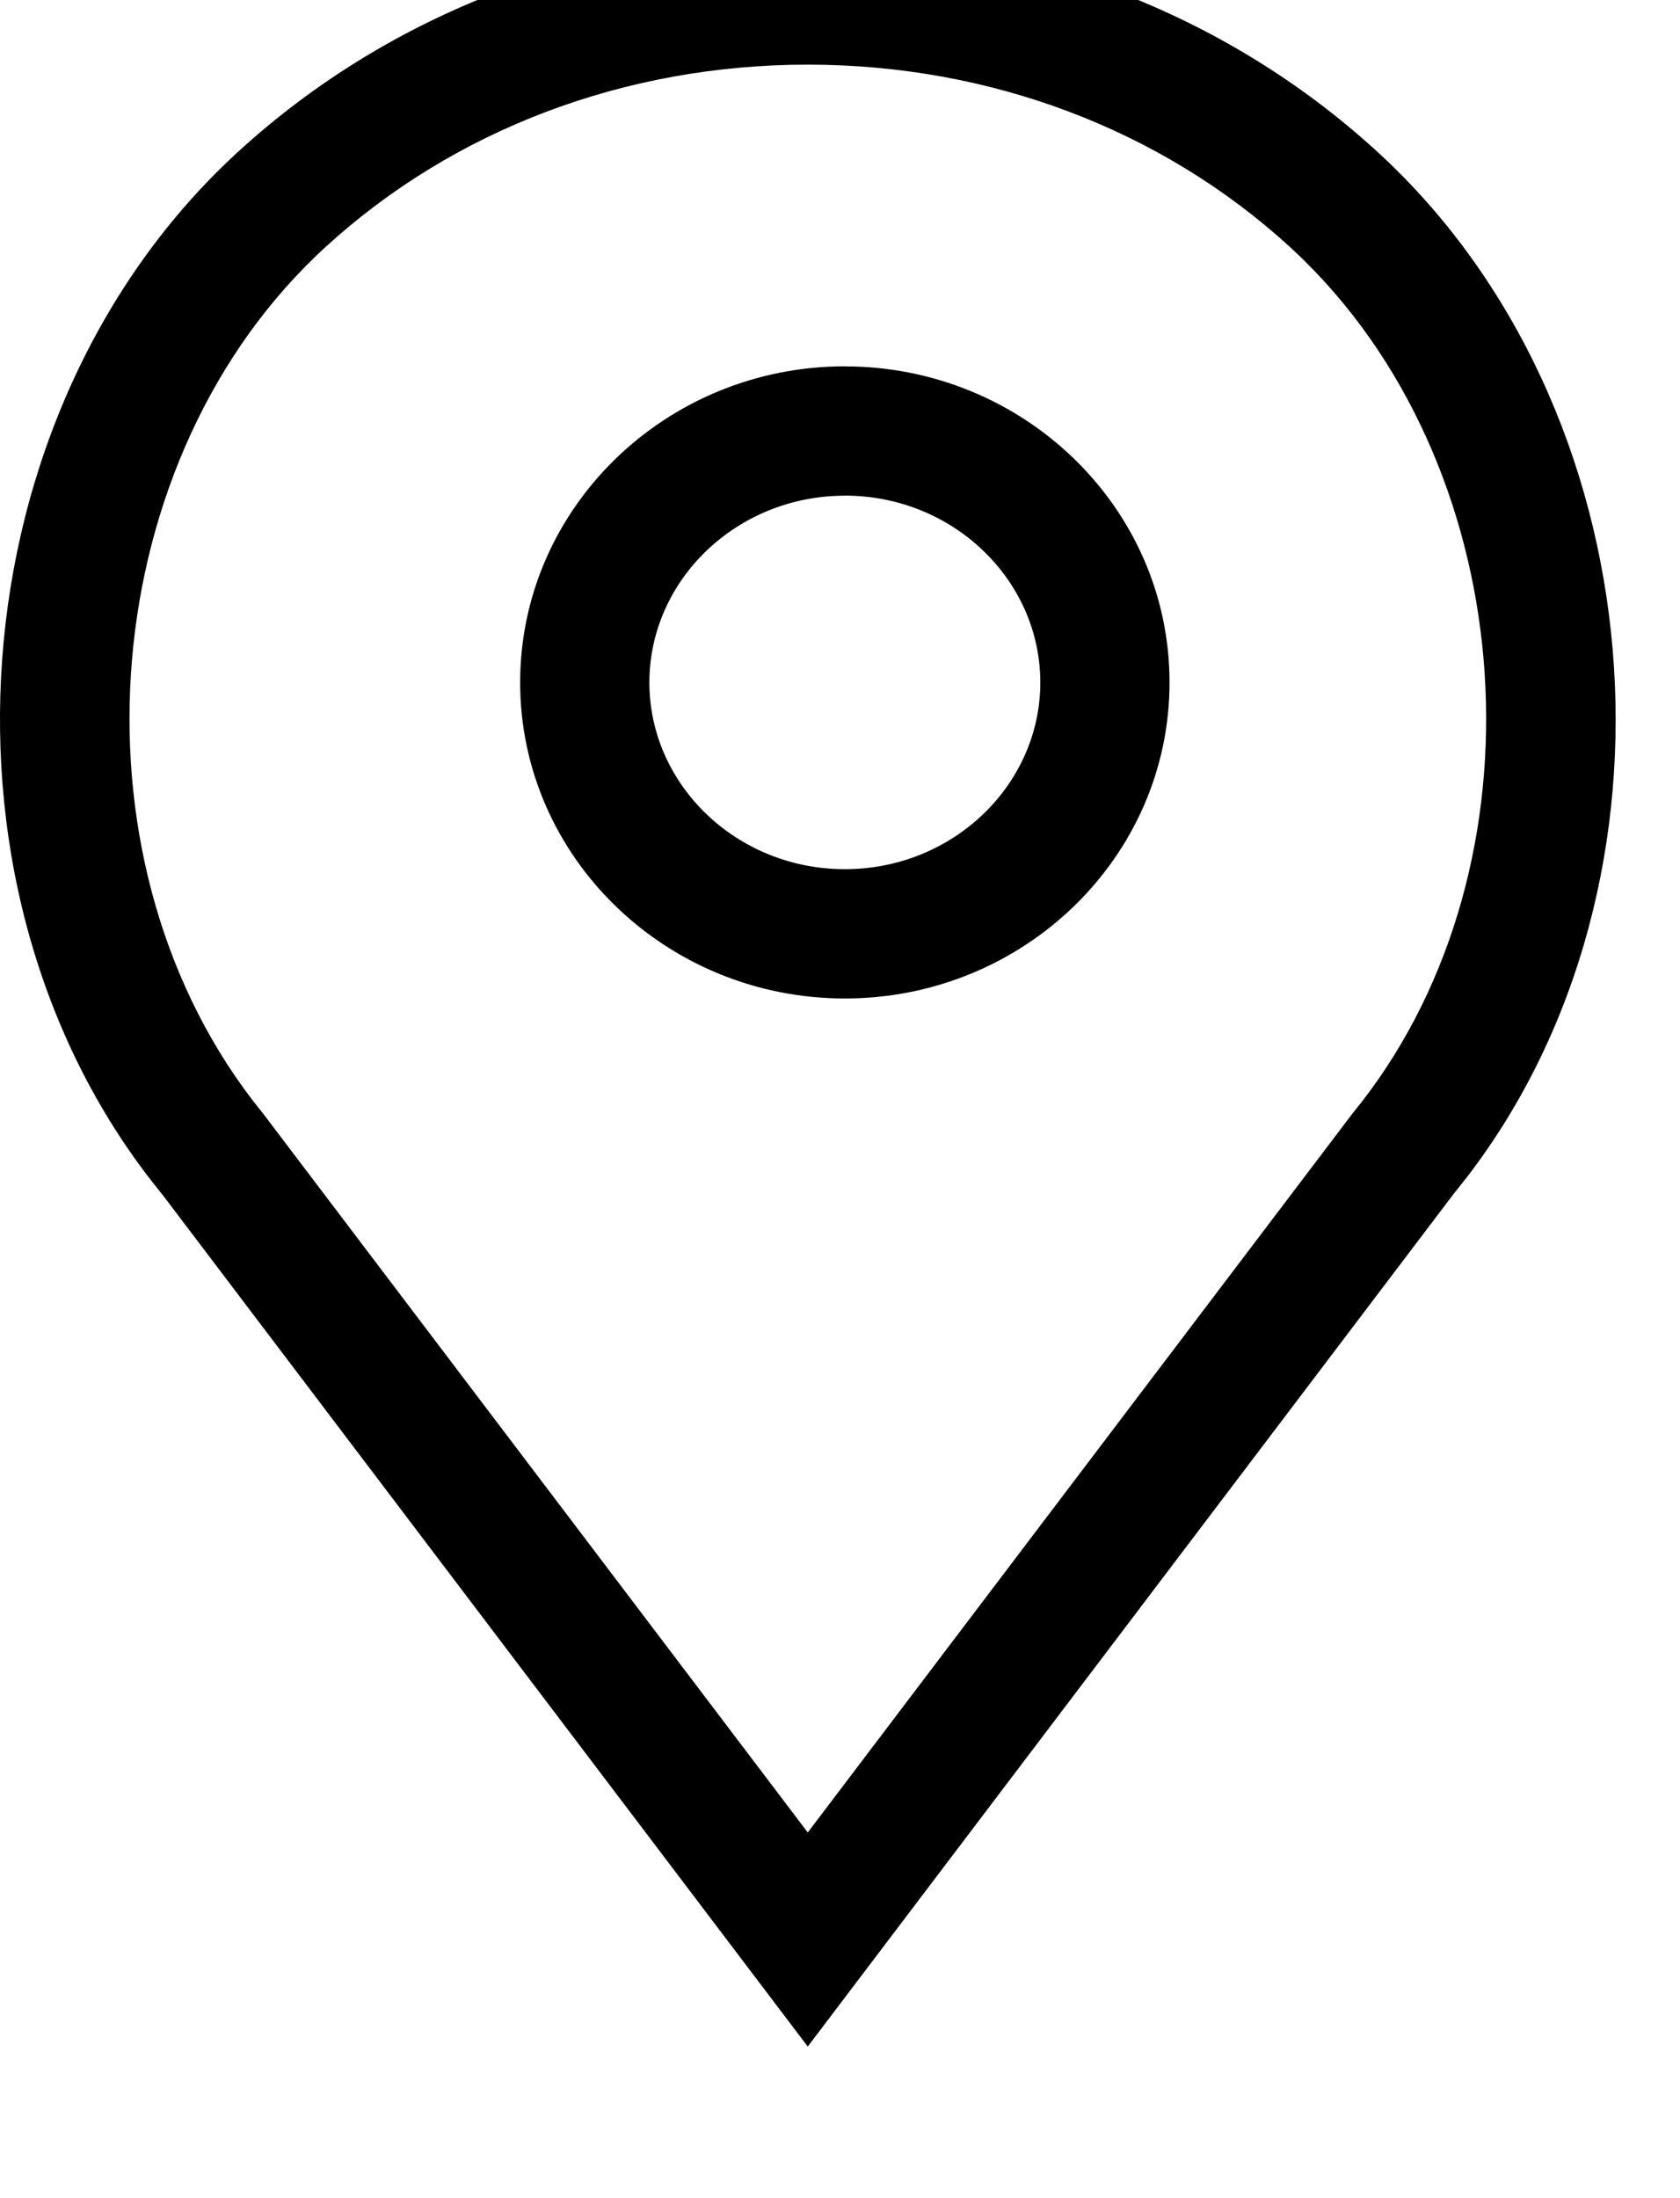 <?xml version="1.0" encoding="UTF-8"?><svg class="LocationReference__PointerIcon-bcmlur-0 bSHHUj" viewBox="-1 0 26 34" xmlns="http://www.w3.org/2000/svg"><path d="M11.501-1C14.82-1 17.95.184 20.308 2.34c4.335 3.959 4.935 11.28 1.385 15.88l-.195.245-9.997 13.19-9.987-13.177c-3.777-4.6-3.23-12.111 1.18-16.139C5.054.184 8.182-1 11.501-1zm0 2C8.676 1 6.03 2.002 4.043 3.816.488 7.063-.023 13.19 2.908 17.017l.176.223 8.417 11.104 8.428-11.118c2.992-3.644 2.688-9.61-.562-13.01l-.202-.206-.206-.194C16.973 2.002 14.326 1 11.5 1zm.574 4.667c2.764 0 5.025 2.185 5.025 4.889s-2.261 4.888-5.025 4.888c-2.764 0-5.025-2.184-5.025-4.888 0-2.704 2.261-4.89 5.025-4.89zm0 2c-1.674 0-3.025 1.305-3.025 2.889 0 1.583 1.35 2.888 3.025 2.888 1.674 0 3.025-1.305 3.025-2.888 0-1.584-1.35-2.89-3.025-2.89z"></path></svg>
